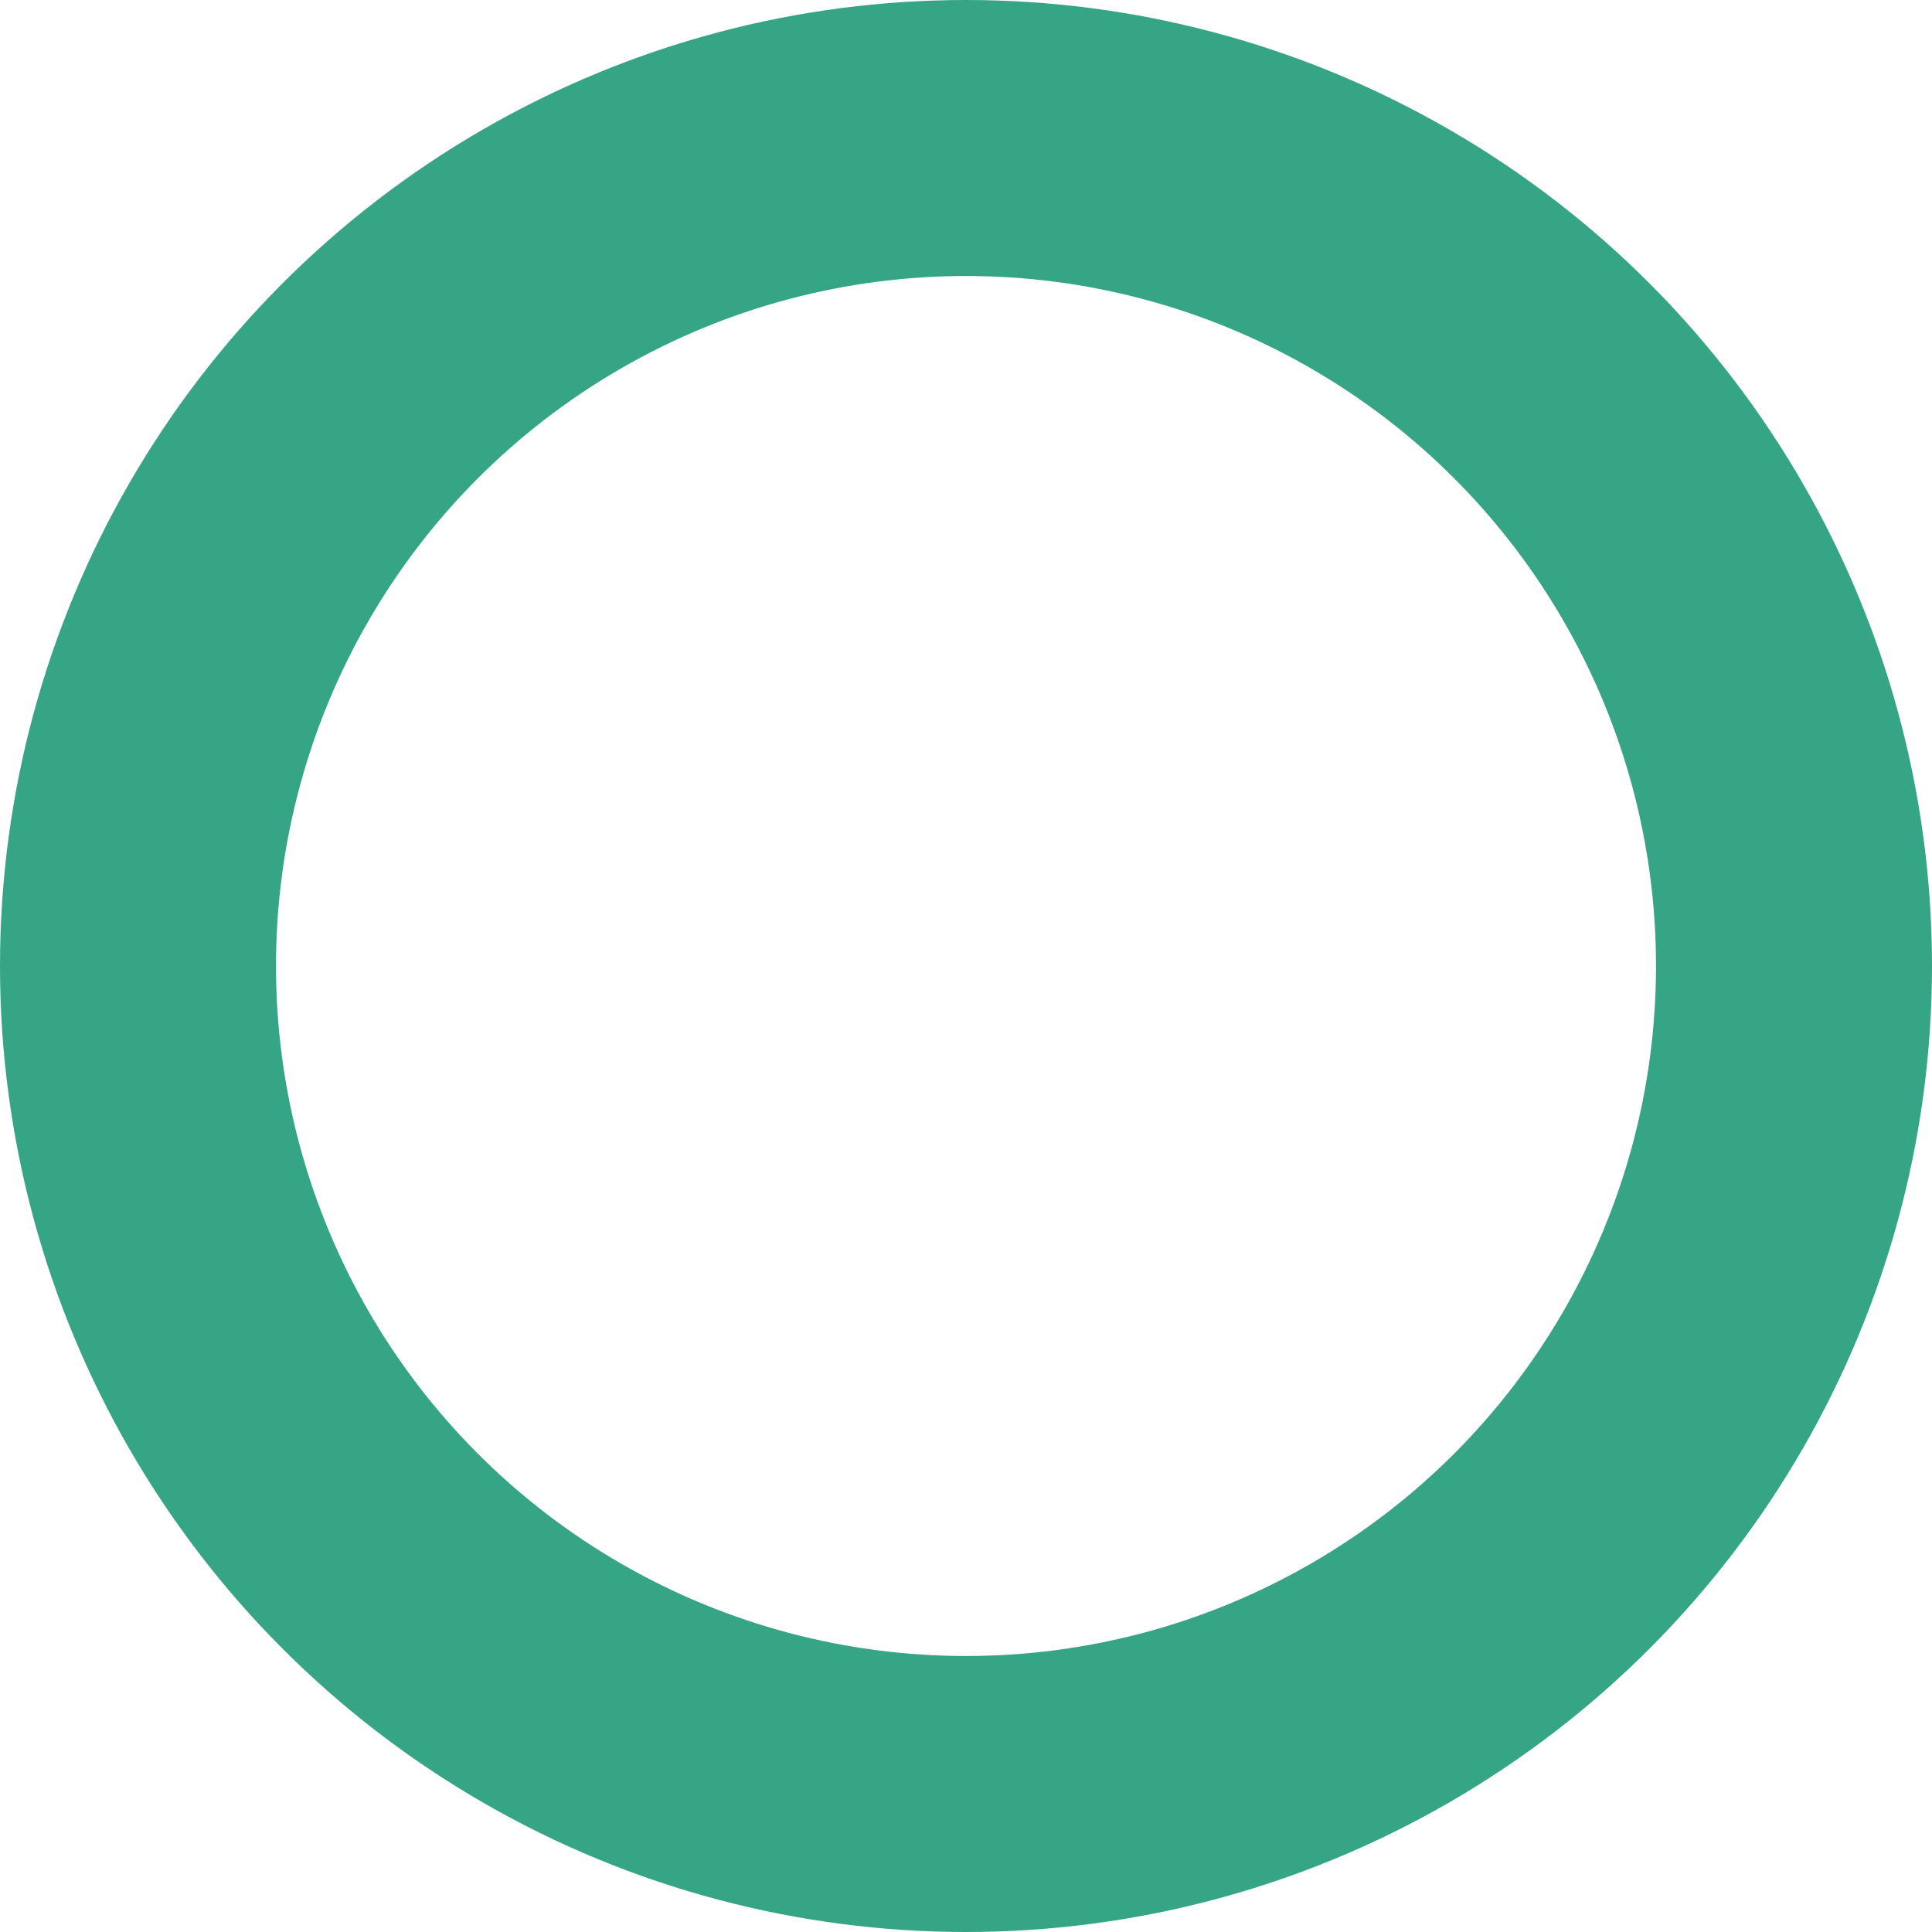 <svg xmlns="http://www.w3.org/2000/svg" width="7" height="7" viewBox="0 0 7 7">
    <g>
        <g fill="none" stroke="#36a585" transform="translate(0 .761) translate(0 -.761)">
            <circle cx="3.5" cy="3.5" r="3.5" stroke="none"/>
            <circle cx="3.5" cy="3.5" r="3"/>
        </g>
    </g>
</svg>
